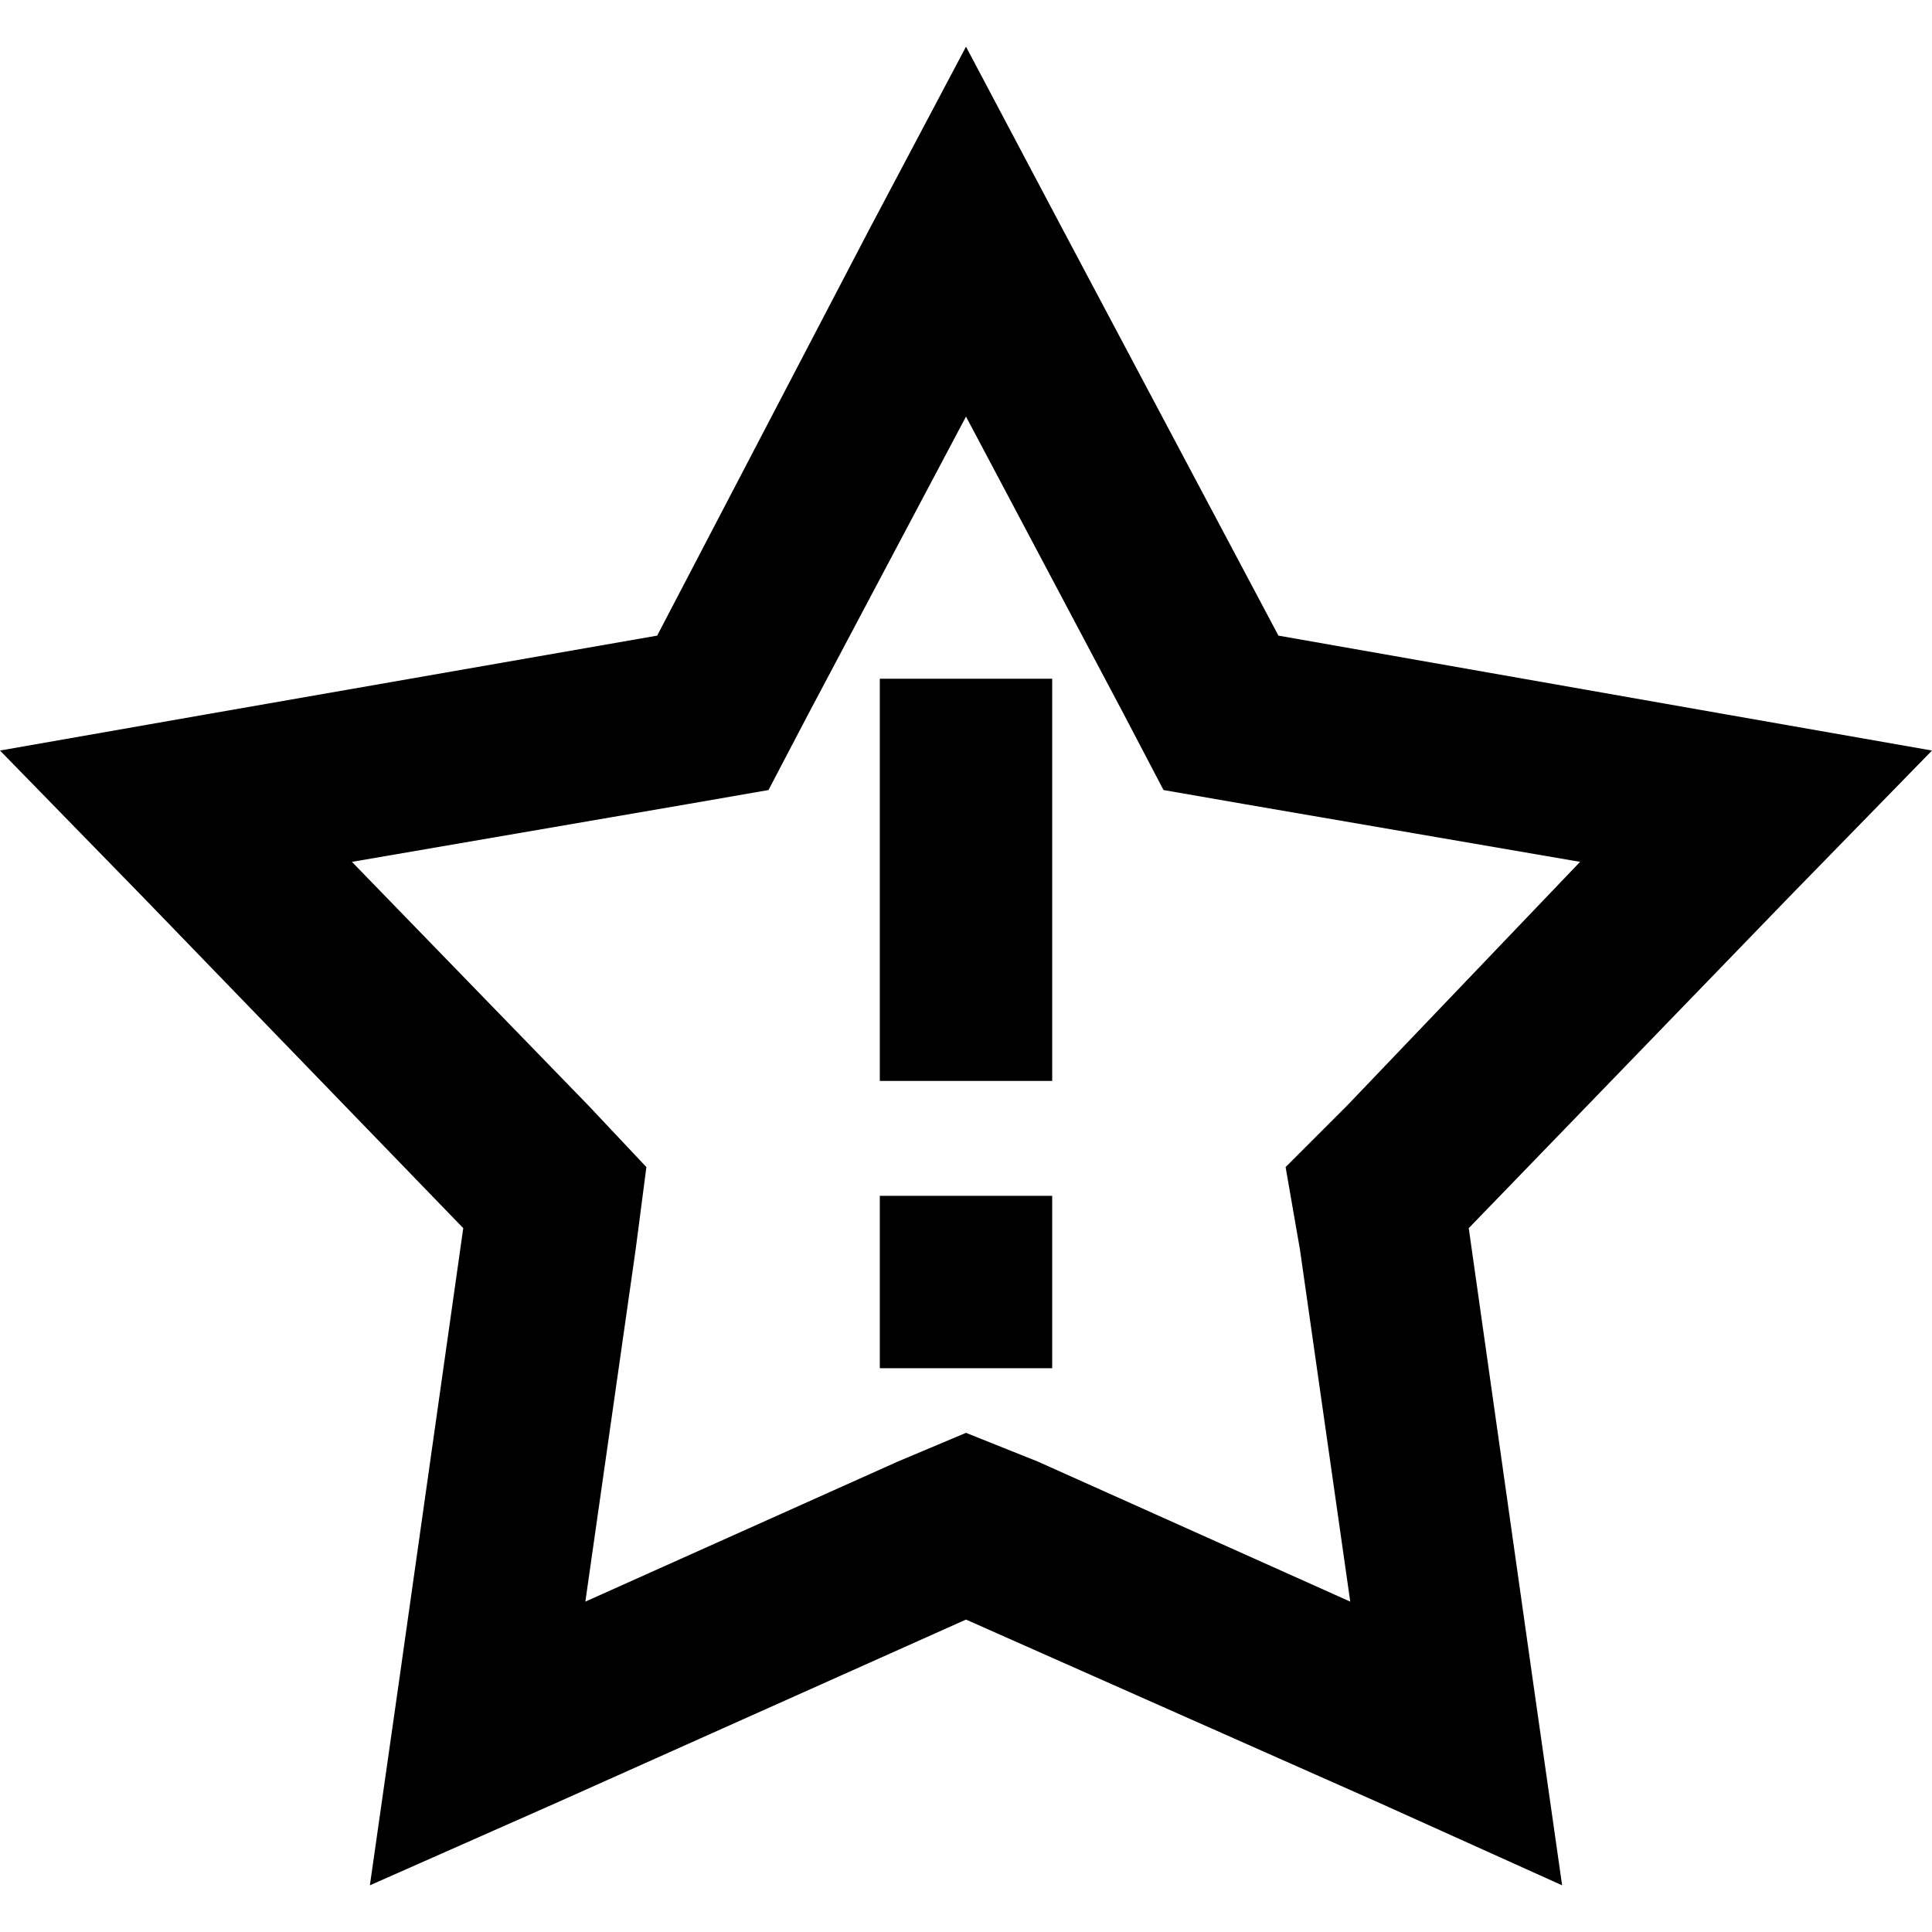 <svg xmlns="http://www.w3.org/2000/svg" viewBox="0 0 512 512">
  <path d="M 281.695 60.907 L 338.796 168.446 L 281.695 60.907 L 338.796 168.446 L 457.755 189.383 L 457.755 189.383 L 512 198.9 L 512 198.9 L 473.933 237.918 L 473.933 237.918 L 389.234 325.472 L 389.234 325.472 L 406.364 446.335 L 406.364 446.335 L 413.978 499.628 L 413.978 499.628 L 365.442 477.74 L 365.442 477.74 L 256 429.204 L 256 429.204 L 147.509 477.74 L 147.509 477.74 L 98.022 499.628 L 98.022 499.628 L 105.636 446.335 L 105.636 446.335 L 122.766 325.472 L 122.766 325.472 L 38.067 237.918 L 38.067 237.918 L 0 198.9 L 0 198.9 L 54.245 189.383 L 54.245 189.383 L 174.156 168.446 L 174.156 168.446 L 230.305 60.907 L 230.305 60.907 L 256 12.372 L 256 12.372 L 281.695 60.907 L 281.695 60.907 Z M 330.23 213.175 L 308.342 209.368 L 330.23 213.175 L 308.342 209.368 L 297.874 189.383 L 297.874 189.383 L 256 110.394 L 256 110.394 L 214.126 189.383 L 214.126 189.383 L 203.658 209.368 L 203.658 209.368 L 181.77 213.175 L 181.77 213.175 L 93.264 228.401 L 93.264 228.401 L 156.074 293.115 L 156.074 293.115 L 171.301 309.294 L 171.301 309.294 L 168.446 331.182 L 168.446 331.182 L 155.123 424.446 L 155.123 424.446 L 237.918 387.331 L 237.918 387.331 L 256 379.717 L 256 379.717 L 275.033 387.331 L 275.033 387.331 L 357.829 424.446 L 357.829 424.446 L 344.506 331.182 L 344.506 331.182 L 340.699 309.294 L 340.699 309.294 L 356.877 293.115 L 356.877 293.115 L 418.736 228.401 L 418.736 228.401 L 330.23 213.175 L 330.23 213.175 Z M 278.84 179.866 L 278.84 202.706 L 278.84 179.866 L 278.84 202.706 L 278.84 263.613 L 278.84 263.613 L 278.84 286.454 L 278.84 286.454 L 233.16 286.454 L 233.16 286.454 L 233.16 263.613 L 233.16 263.613 L 233.16 202.706 L 233.16 202.706 L 233.16 179.866 L 233.16 179.866 L 278.84 179.866 L 278.84 179.866 Z M 233.16 316.907 L 278.84 316.907 L 233.16 316.907 L 278.84 316.907 L 278.84 362.587 L 278.84 362.587 L 233.16 362.587 L 233.16 362.587 L 233.16 316.907 L 233.16 316.907 Z" />
</svg>